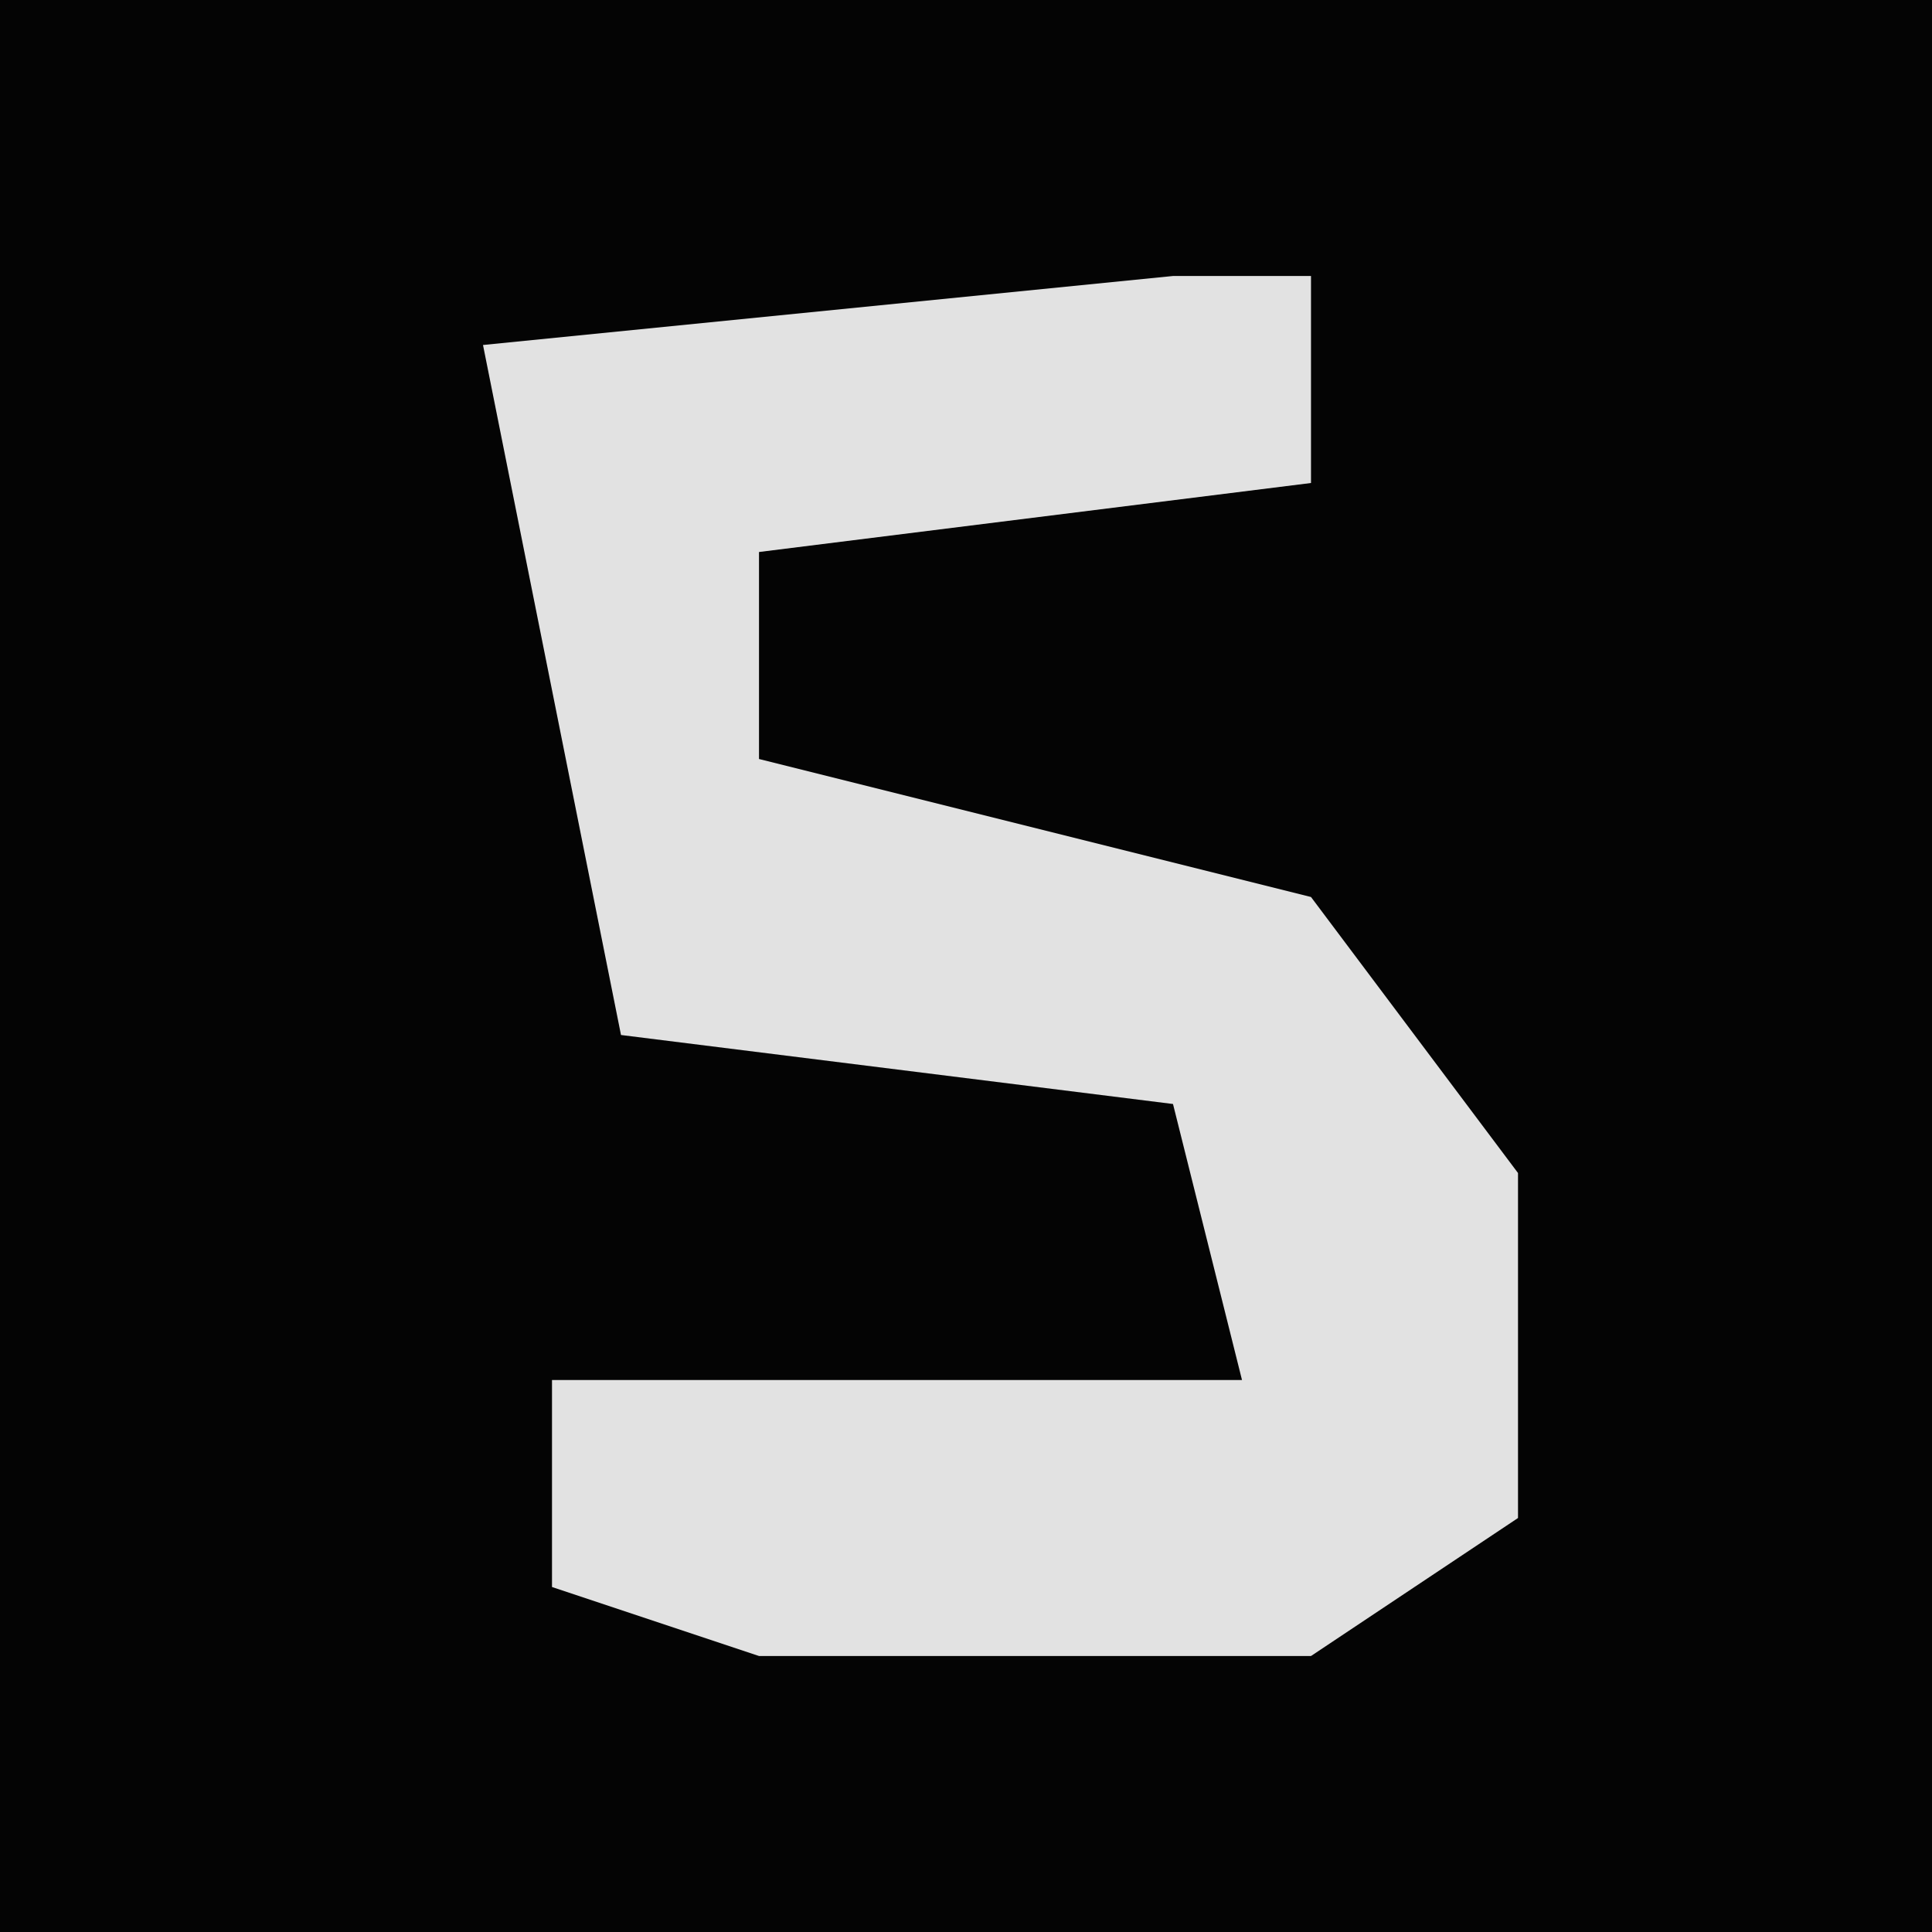 <?xml version="1.0" encoding="UTF-8"?>
<svg version="1.1" xmlns="http://www.w3.org/2000/svg" width="28" height="28">
<path d="M0,0 L28,0 L28,28 L0,28 Z " fill="#040404" transform="translate(0,0)"/>
<path d="M0,0 L2,0 L2,3 L-6,4 L-6,7 L2,9 L5,13 L5,18 L2,20 L-6,20 L-9,19 L-9,16 L1,16 L0,12 L-8,11 L-10,1 Z " fill="#E2E2E2" transform="translate(17,4)"/>
</svg>
